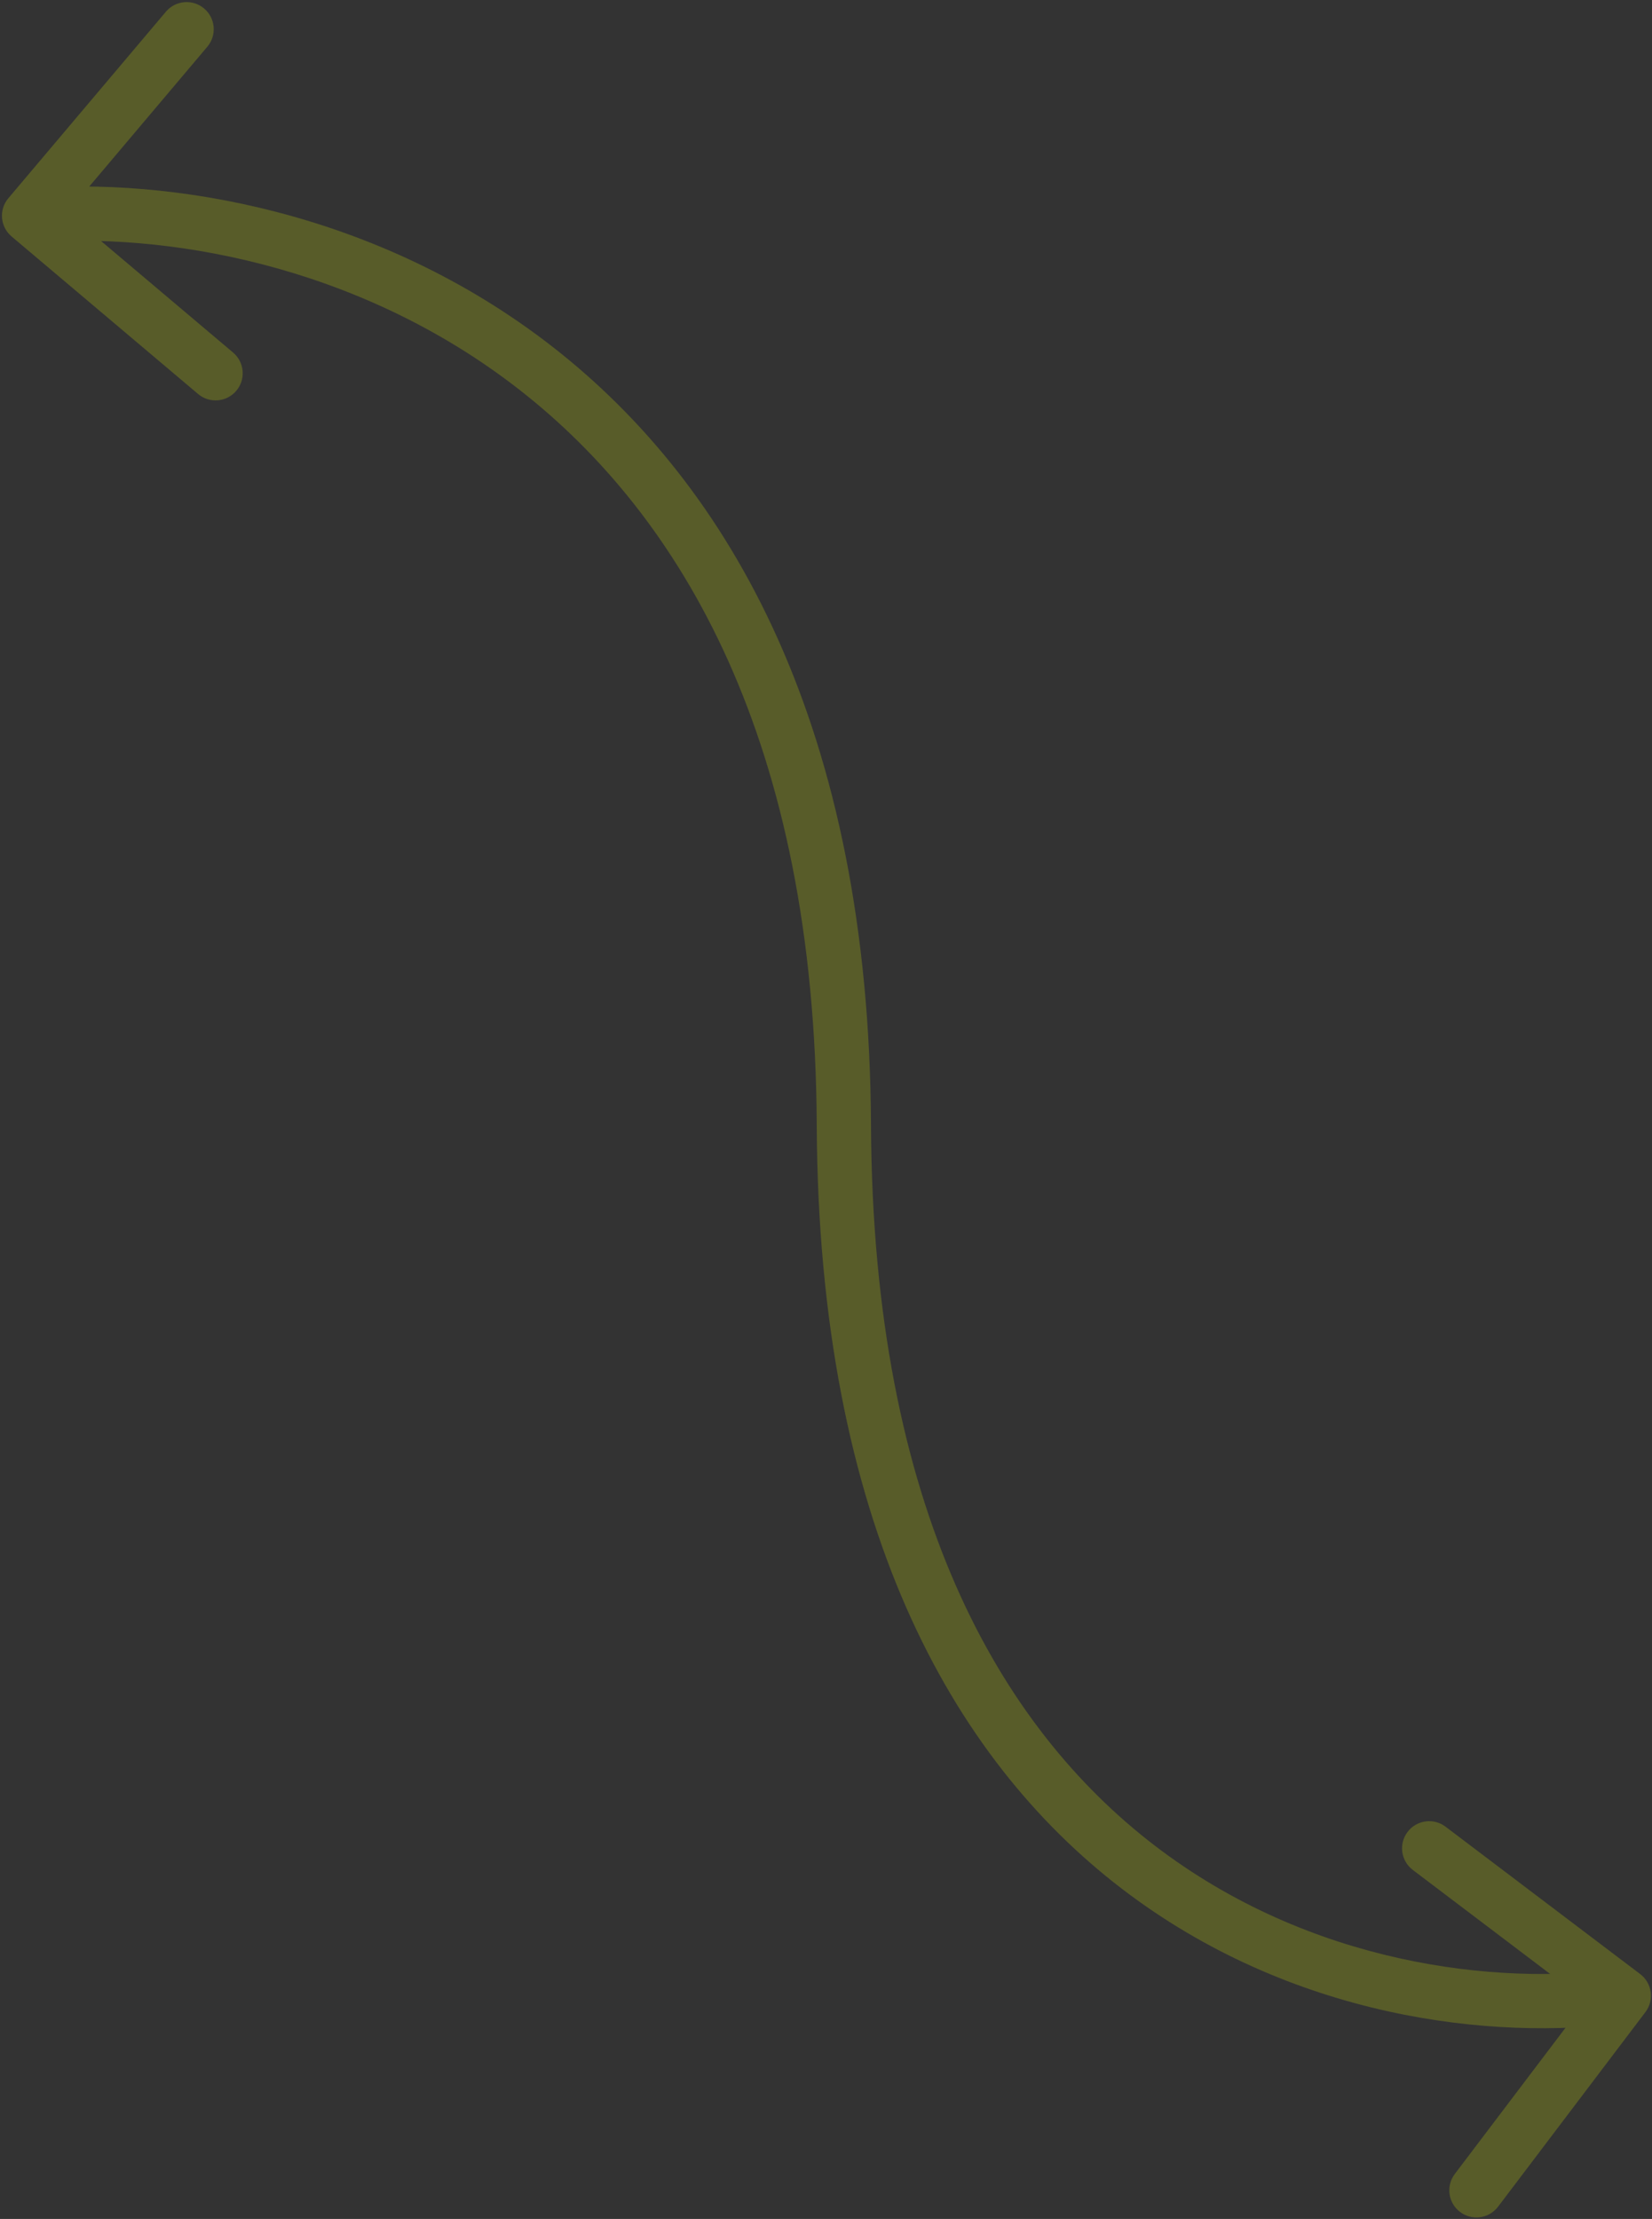 <svg width="609" height="818" viewBox="0 0 609 818" fill="none" xmlns="http://www.w3.org/2000/svg">
<rect x="0" y="0" width="609" height="818" fill="#333333" stroke="none"/>
<path opacity="0.2" d="M3.079 73.075C-0.485 77.294 0.047 83.604 4.266 87.168L73.021 145.242C77.241 148.806 83.55 148.275 87.114 144.056C90.677 139.836 90.146 133.527 85.927 129.963L24.811 78.341L76.433 17.225C79.997 13.006 79.465 6.697 75.246 3.133C71.027 -0.431 64.718 0.101 61.154 4.32L3.079 73.075ZM606.582 741.728C609.916 737.325 609.049 731.053 604.646 727.719L532.896 673.388C528.493 670.053 522.221 670.92 518.887 675.323C515.553 679.726 516.419 685.998 520.822 689.332L584.6 737.627L536.306 801.405C532.972 805.808 533.838 812.08 538.241 815.414C542.644 818.748 548.916 817.881 552.25 813.478L606.582 741.728ZM11.558 89.493C59.358 85.467 131.477 96.794 191.593 143.767C251.271 190.397 300.441 273.193 301.087 414.825L321.087 414.733C320.418 268.04 269.19 179.017 203.907 128.007C139.061 77.339 61.654 65.203 9.879 69.563L11.558 89.493ZM301.087 414.825C301.756 561.344 350.732 648.108 413.525 696.231C475.888 744.026 550.287 752.462 599.978 745.597L597.241 725.785C551.64 732.085 482.936 724.229 425.69 680.357C368.874 636.814 321.735 556.54 321.087 414.733L301.087 414.825Z" fill="#EBFF00"/>
</svg>
